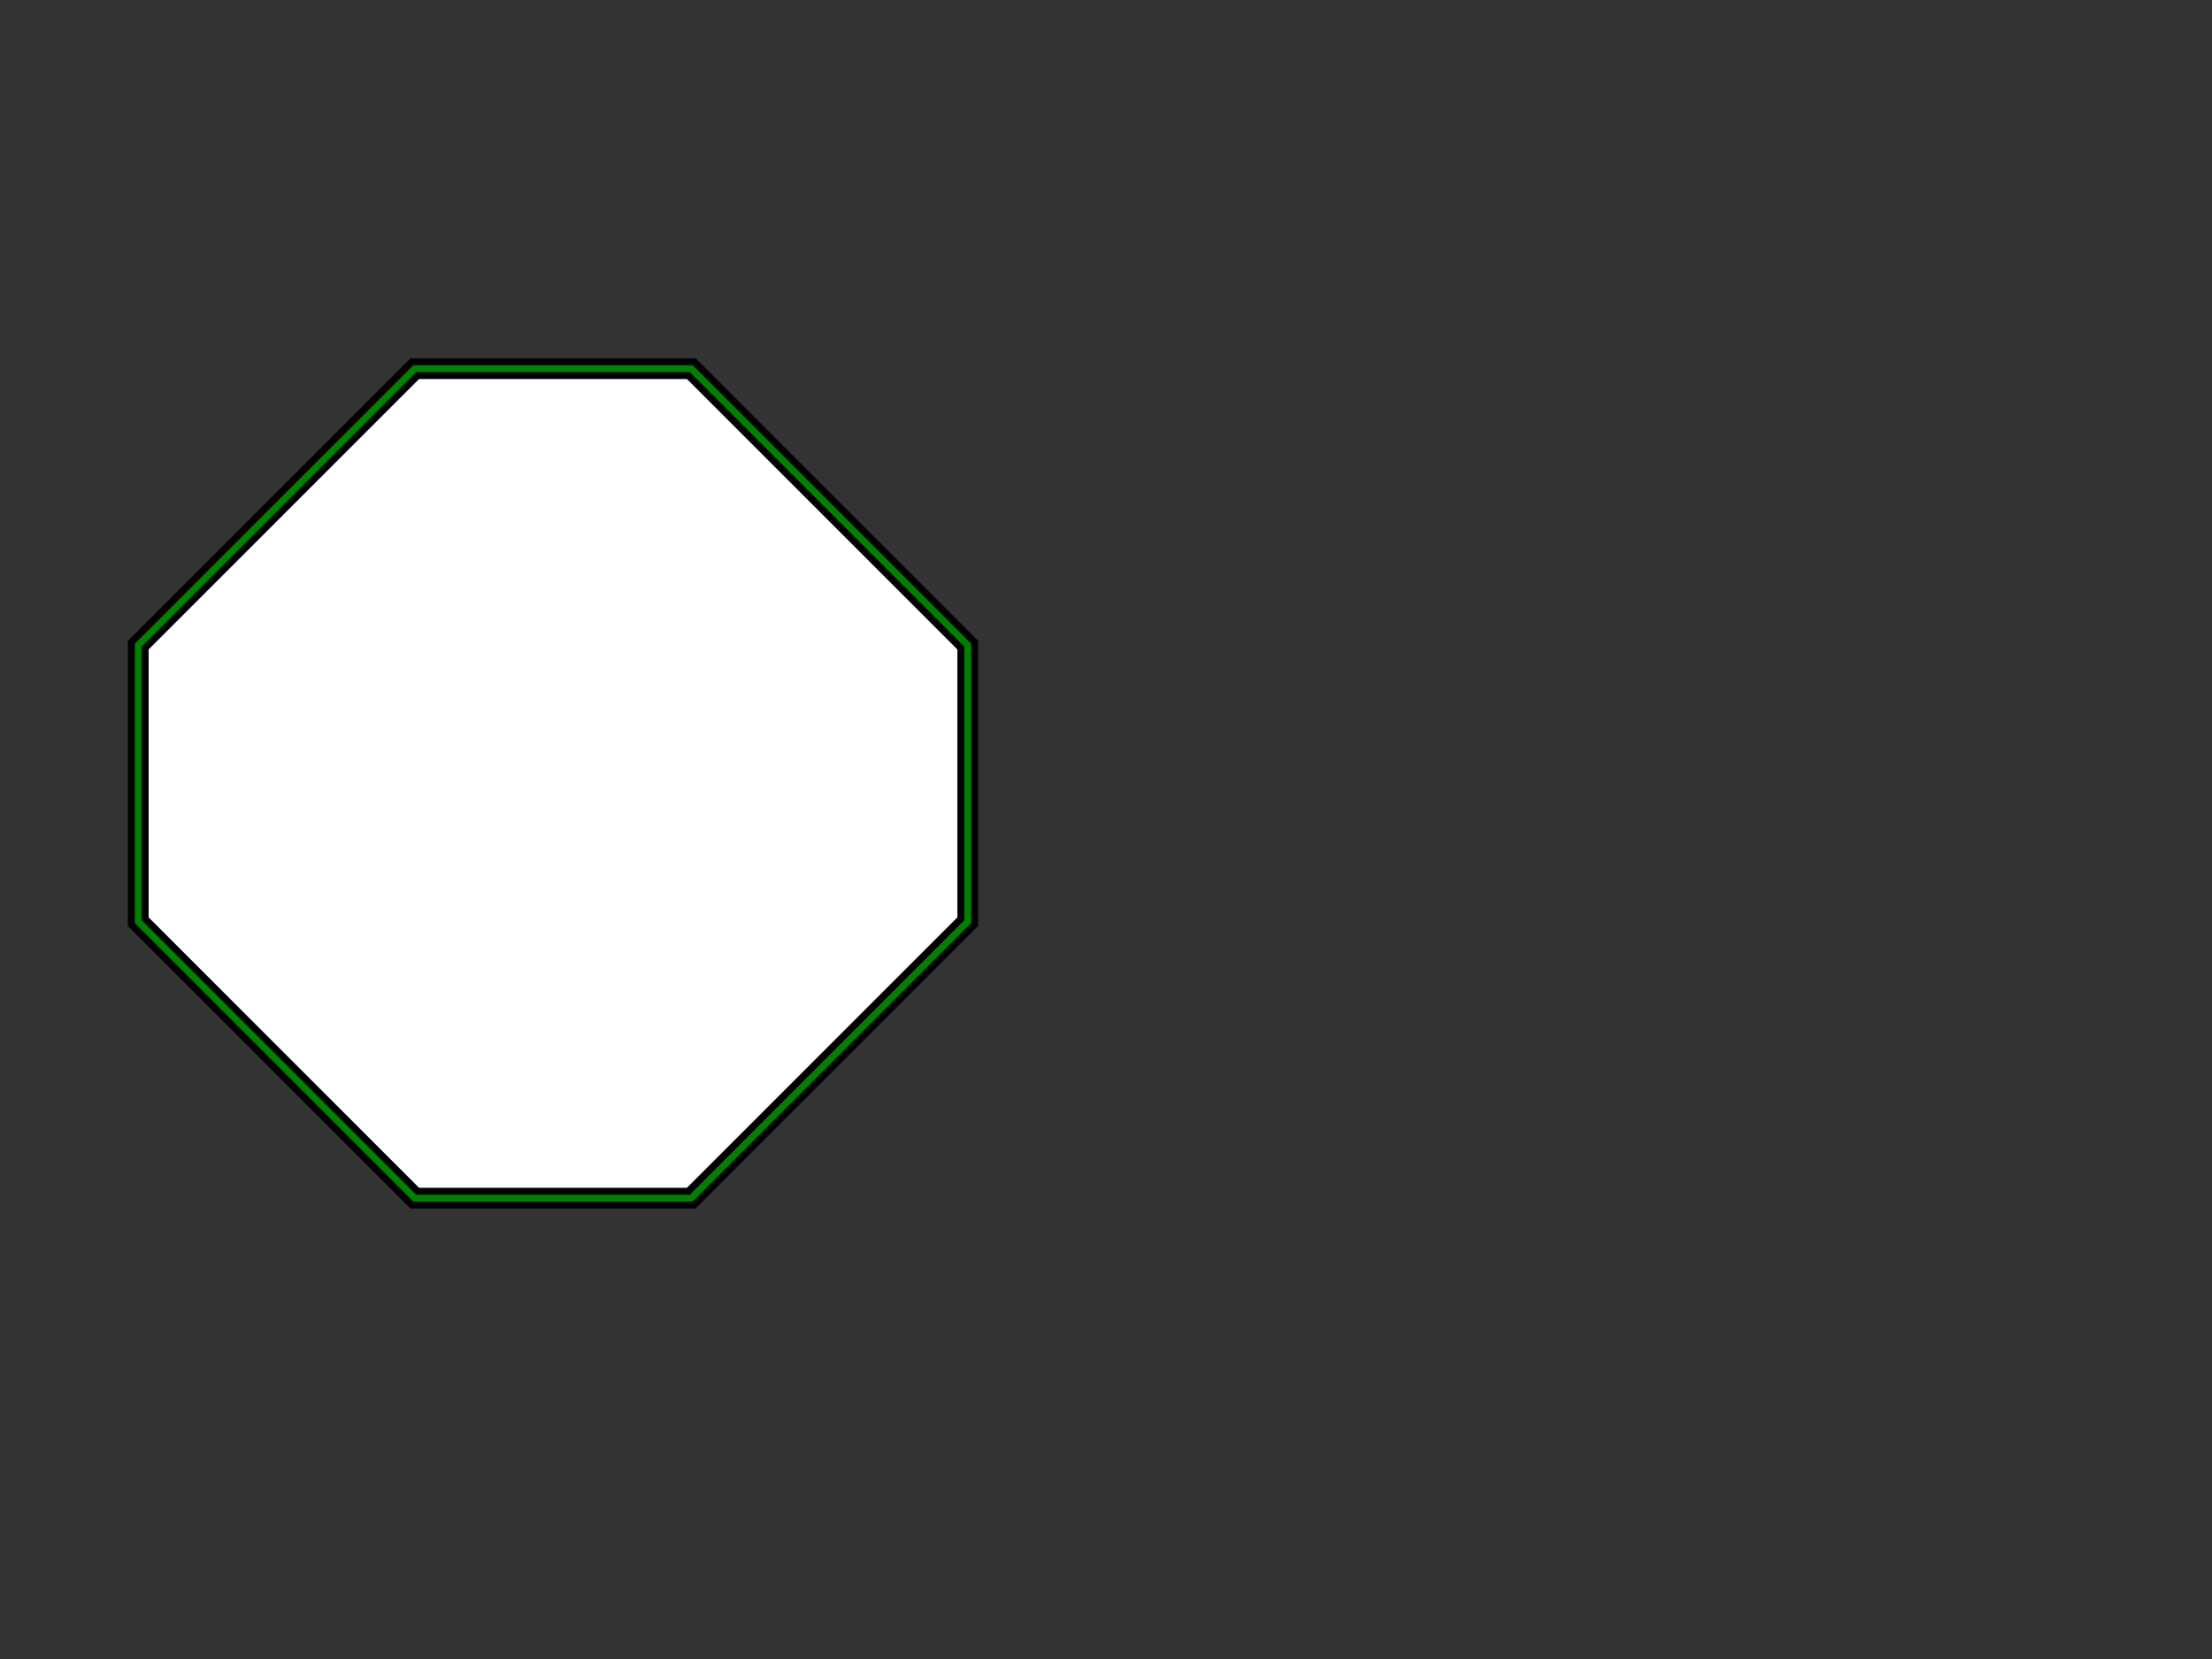 <svg viewBox="0 0 480 360"
  xmlns="http://www.w3.org/2000/svg"
  xmlns:html="http://www.w3.org/1999/xhtml">
  <rect x="0" y="0" width="480" height="360" fill="#333333" stroke="none"/>
  <title>Closed Path With Stroke 1</title>
  <html:link rel="author" title="Skef Iterum" href="https://github.com/skef/"/>

  <path stroke="black" stroke-width="1.5" fill="green" d="M88.939 78.939l-60 60l-0.439 0.439v0.621v60v0.621l0.439 0.439l60 60l0.439 0.439h0.621h60h0.621l0.439 -0.439l60 -60l0.439 -0.439v-0.621v-60v-0.621
  l-0.439 -0.439l-60 -60l-0.439 -0.439h-0.621h-60h-0.621z"/>
  <path stroke="black" stroke-width="1.5" fill="white" d="M31.5 140.621l59.121 -59.121h58.758l59.121 59.121v58.758l-59.121 59.121h-58.758l-59.121 -59.121v-58.758z"/>
</svg>
